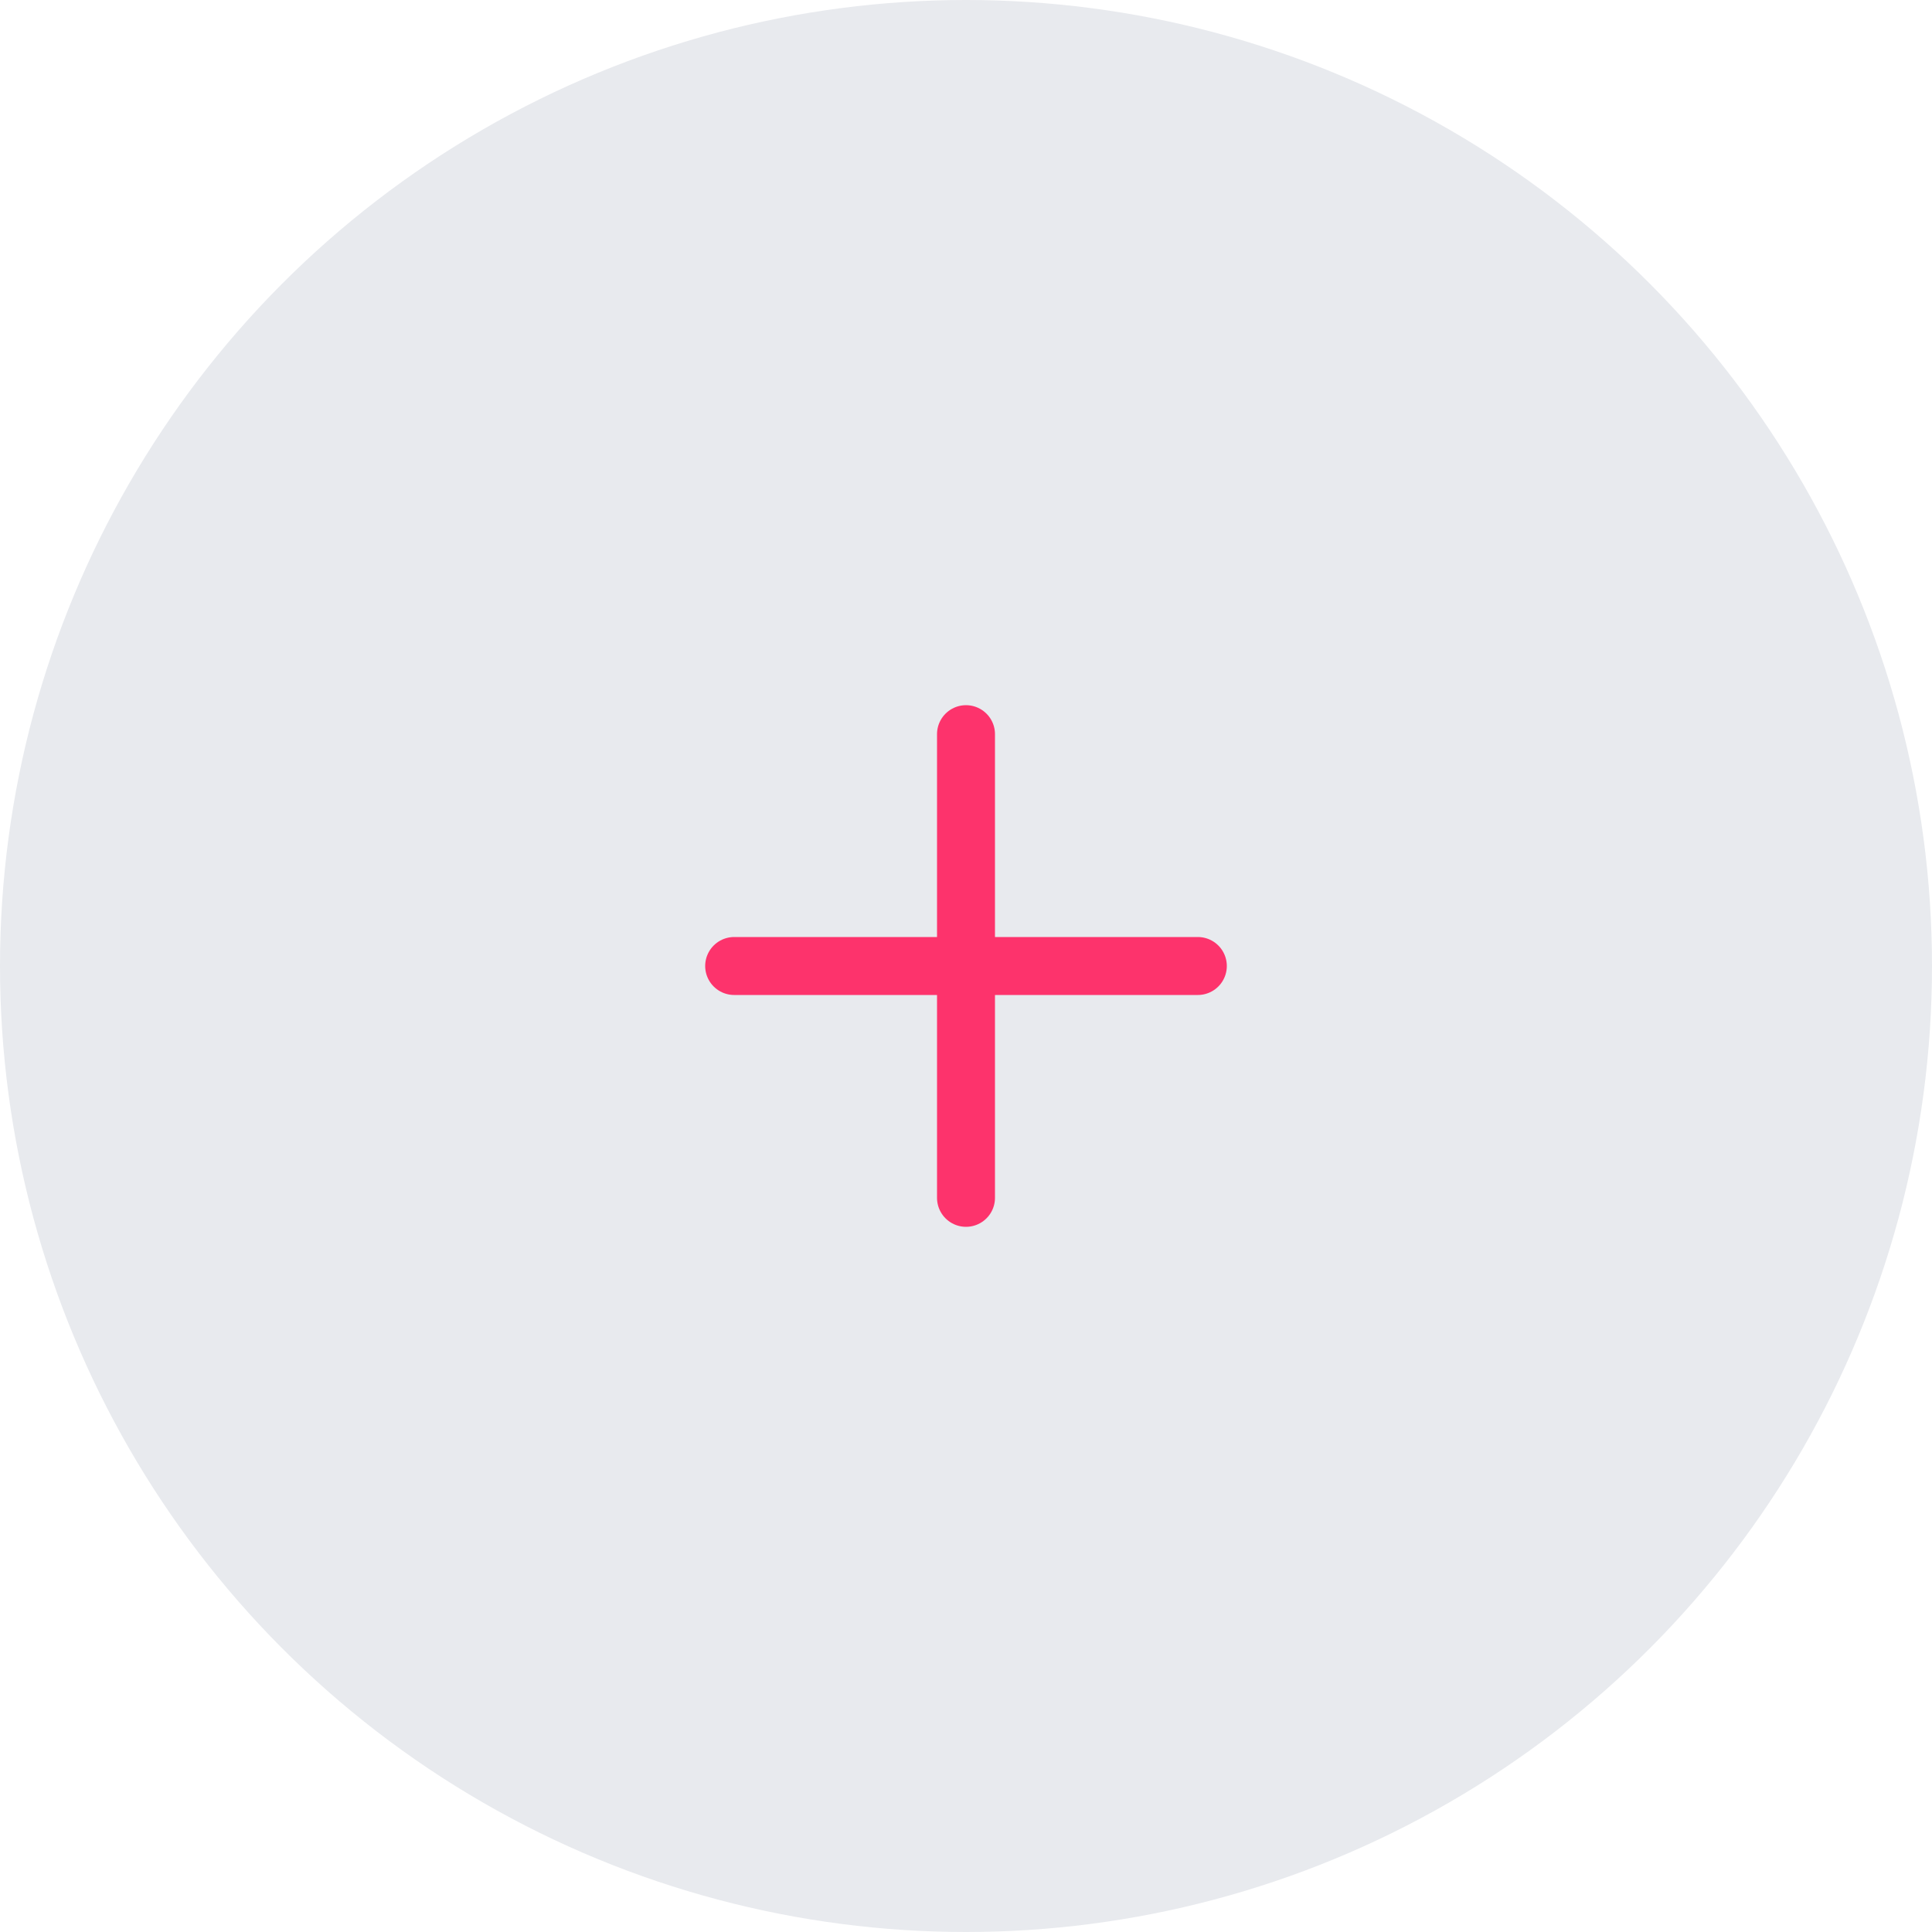 <svg width="100" height="100" viewBox="0 0 100 100" fill="none" xmlns="http://www.w3.org/2000/svg">
<circle cx="50" cy="50" r="50" fill="#E8EAEE"/>
<path d="M38 50H62" stroke="#FD336C" stroke-width="3" stroke-linecap="round" stroke-linejoin="round"/>
<path d="M50 38V62" stroke="#FD336C" stroke-width="3" stroke-linecap="round" stroke-linejoin="round"/>
</svg>
